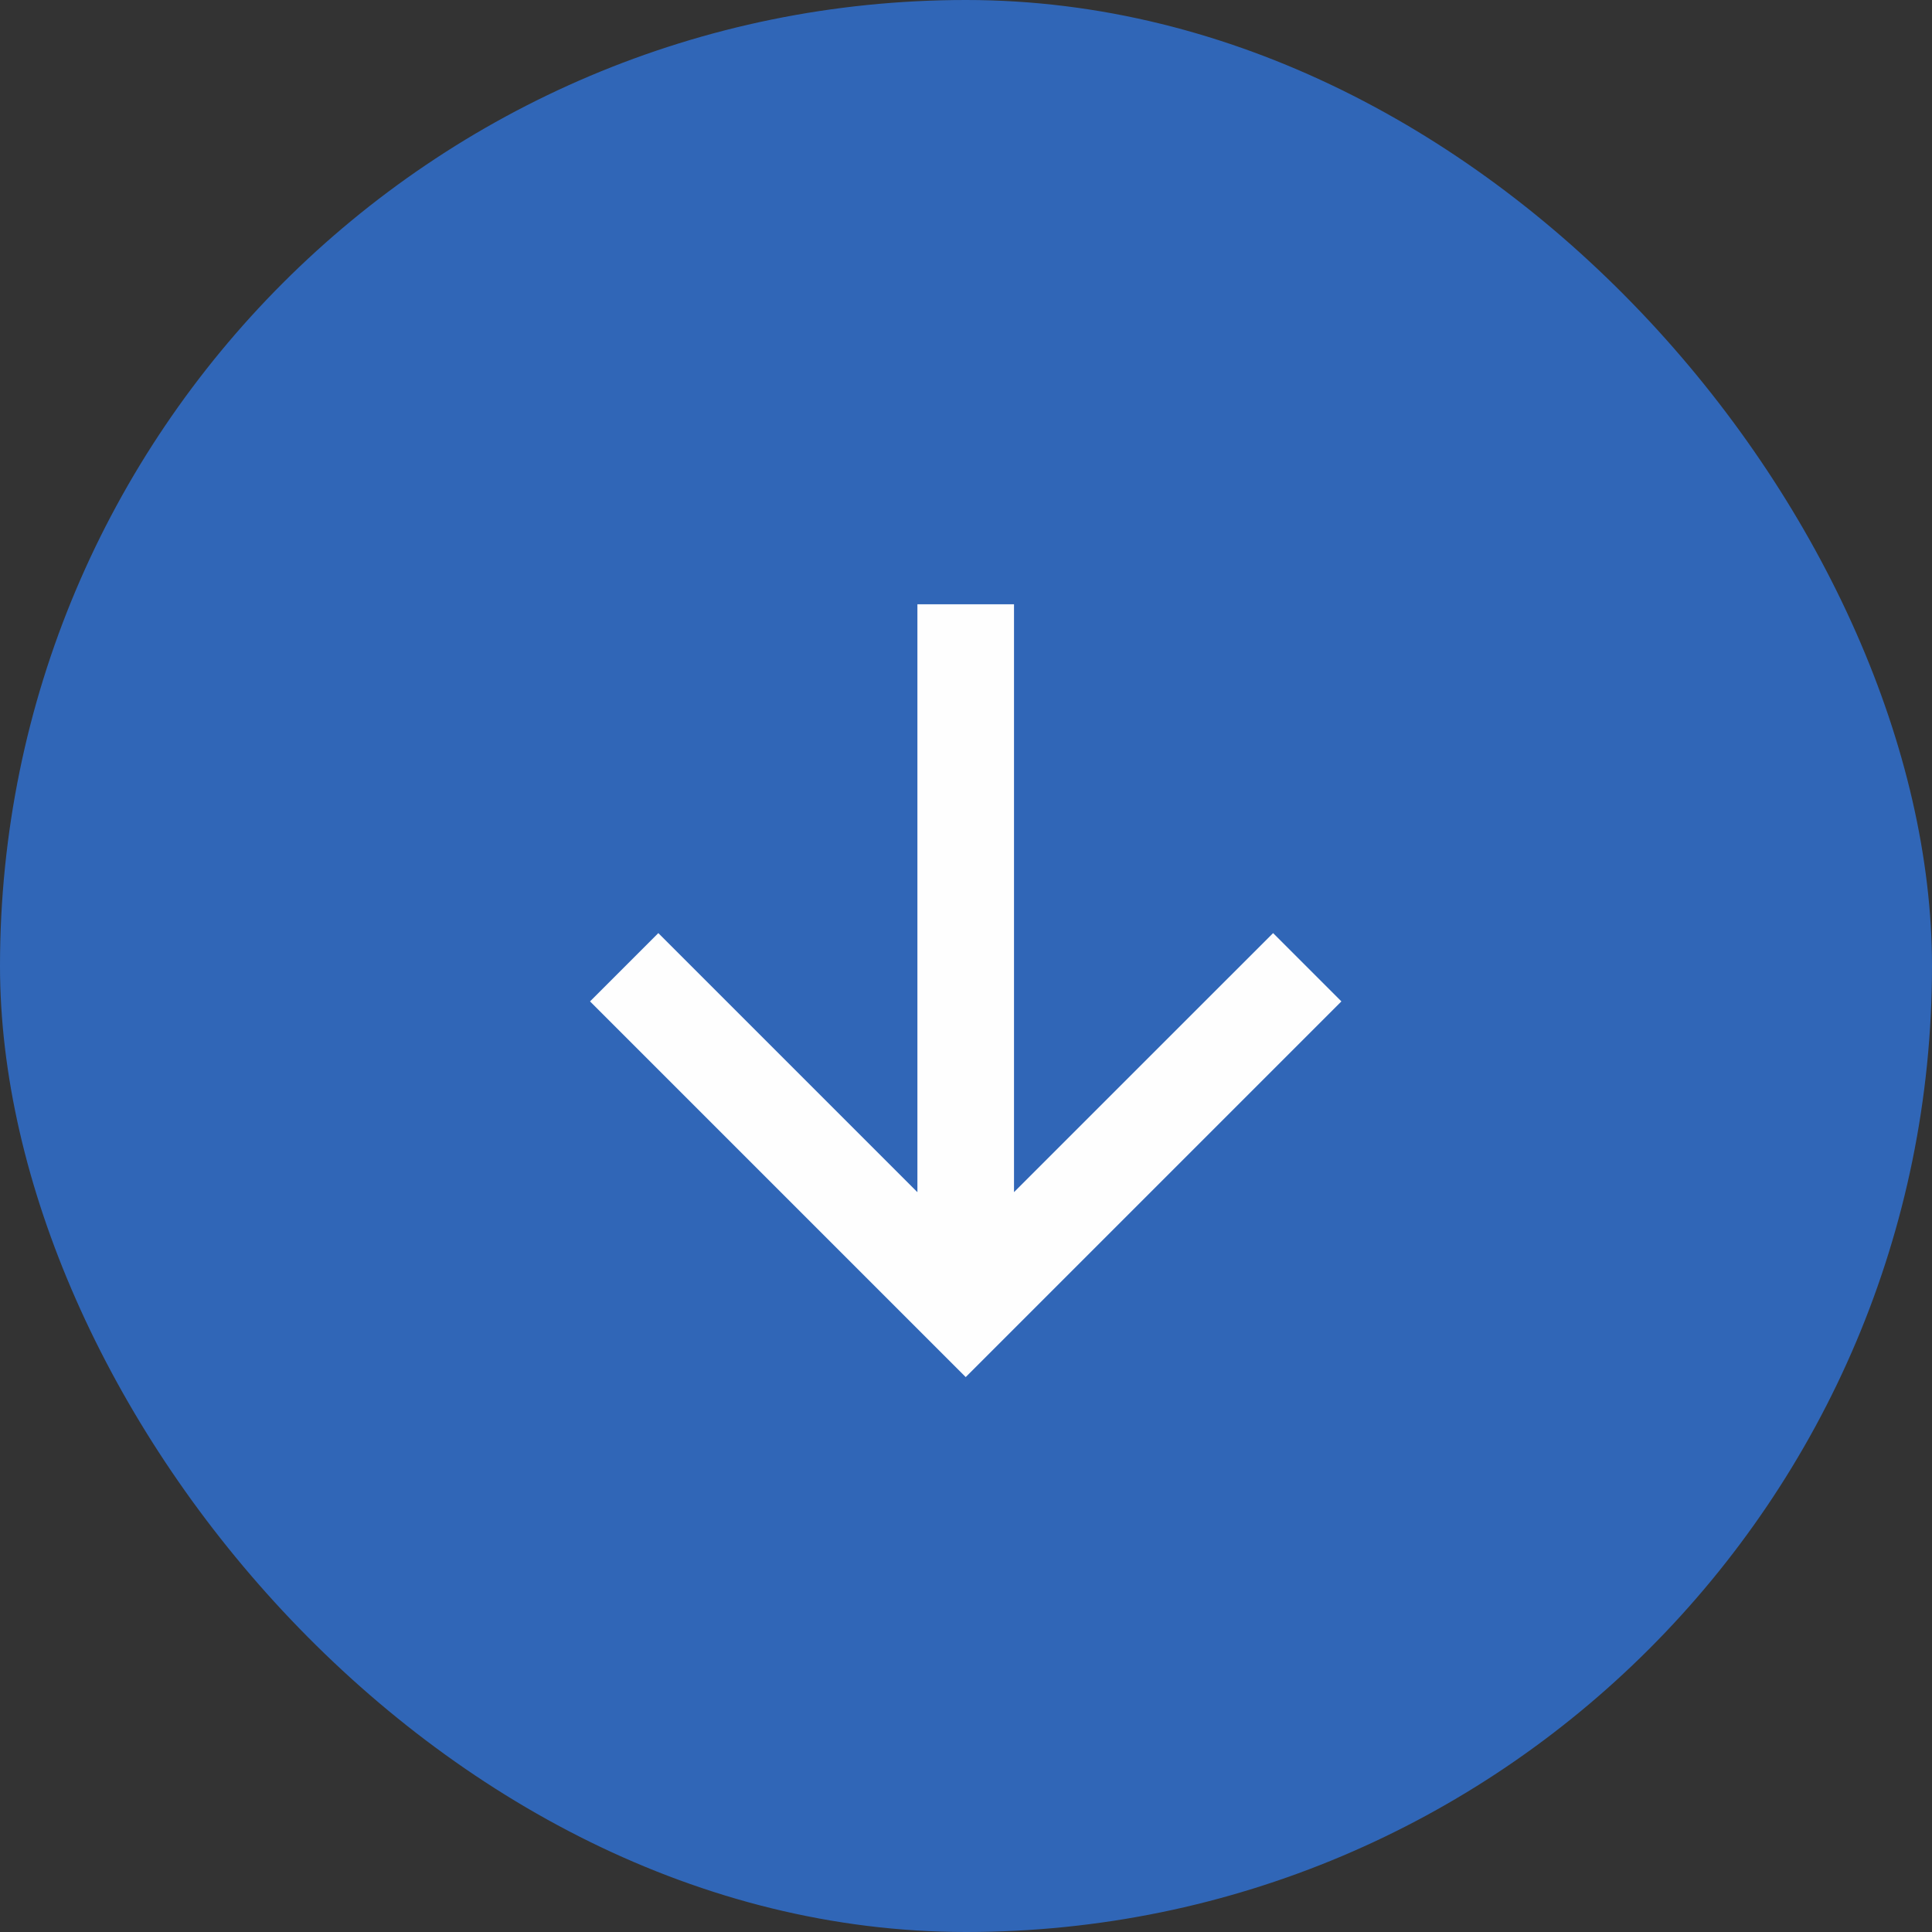 <svg width="40" height="40" viewBox="0 0 40 40" fill="none" xmlns="http://www.w3.org/2000/svg">
<rect x="0" y="0" width="40" height="40" fill="#333333" stroke="none"/>
<rect width="40" height="40" rx="20" fill="#3066B7"/>
<path d="M18.994 24.683L18.994 12.511L20.994 12.511L20.994 24.682L26.358 19.319L27.772 20.733L19.994 28.511L12.216 20.733L13.63 19.319L18.994 24.683Z" fill="#FEFEFE"/>
</svg>
